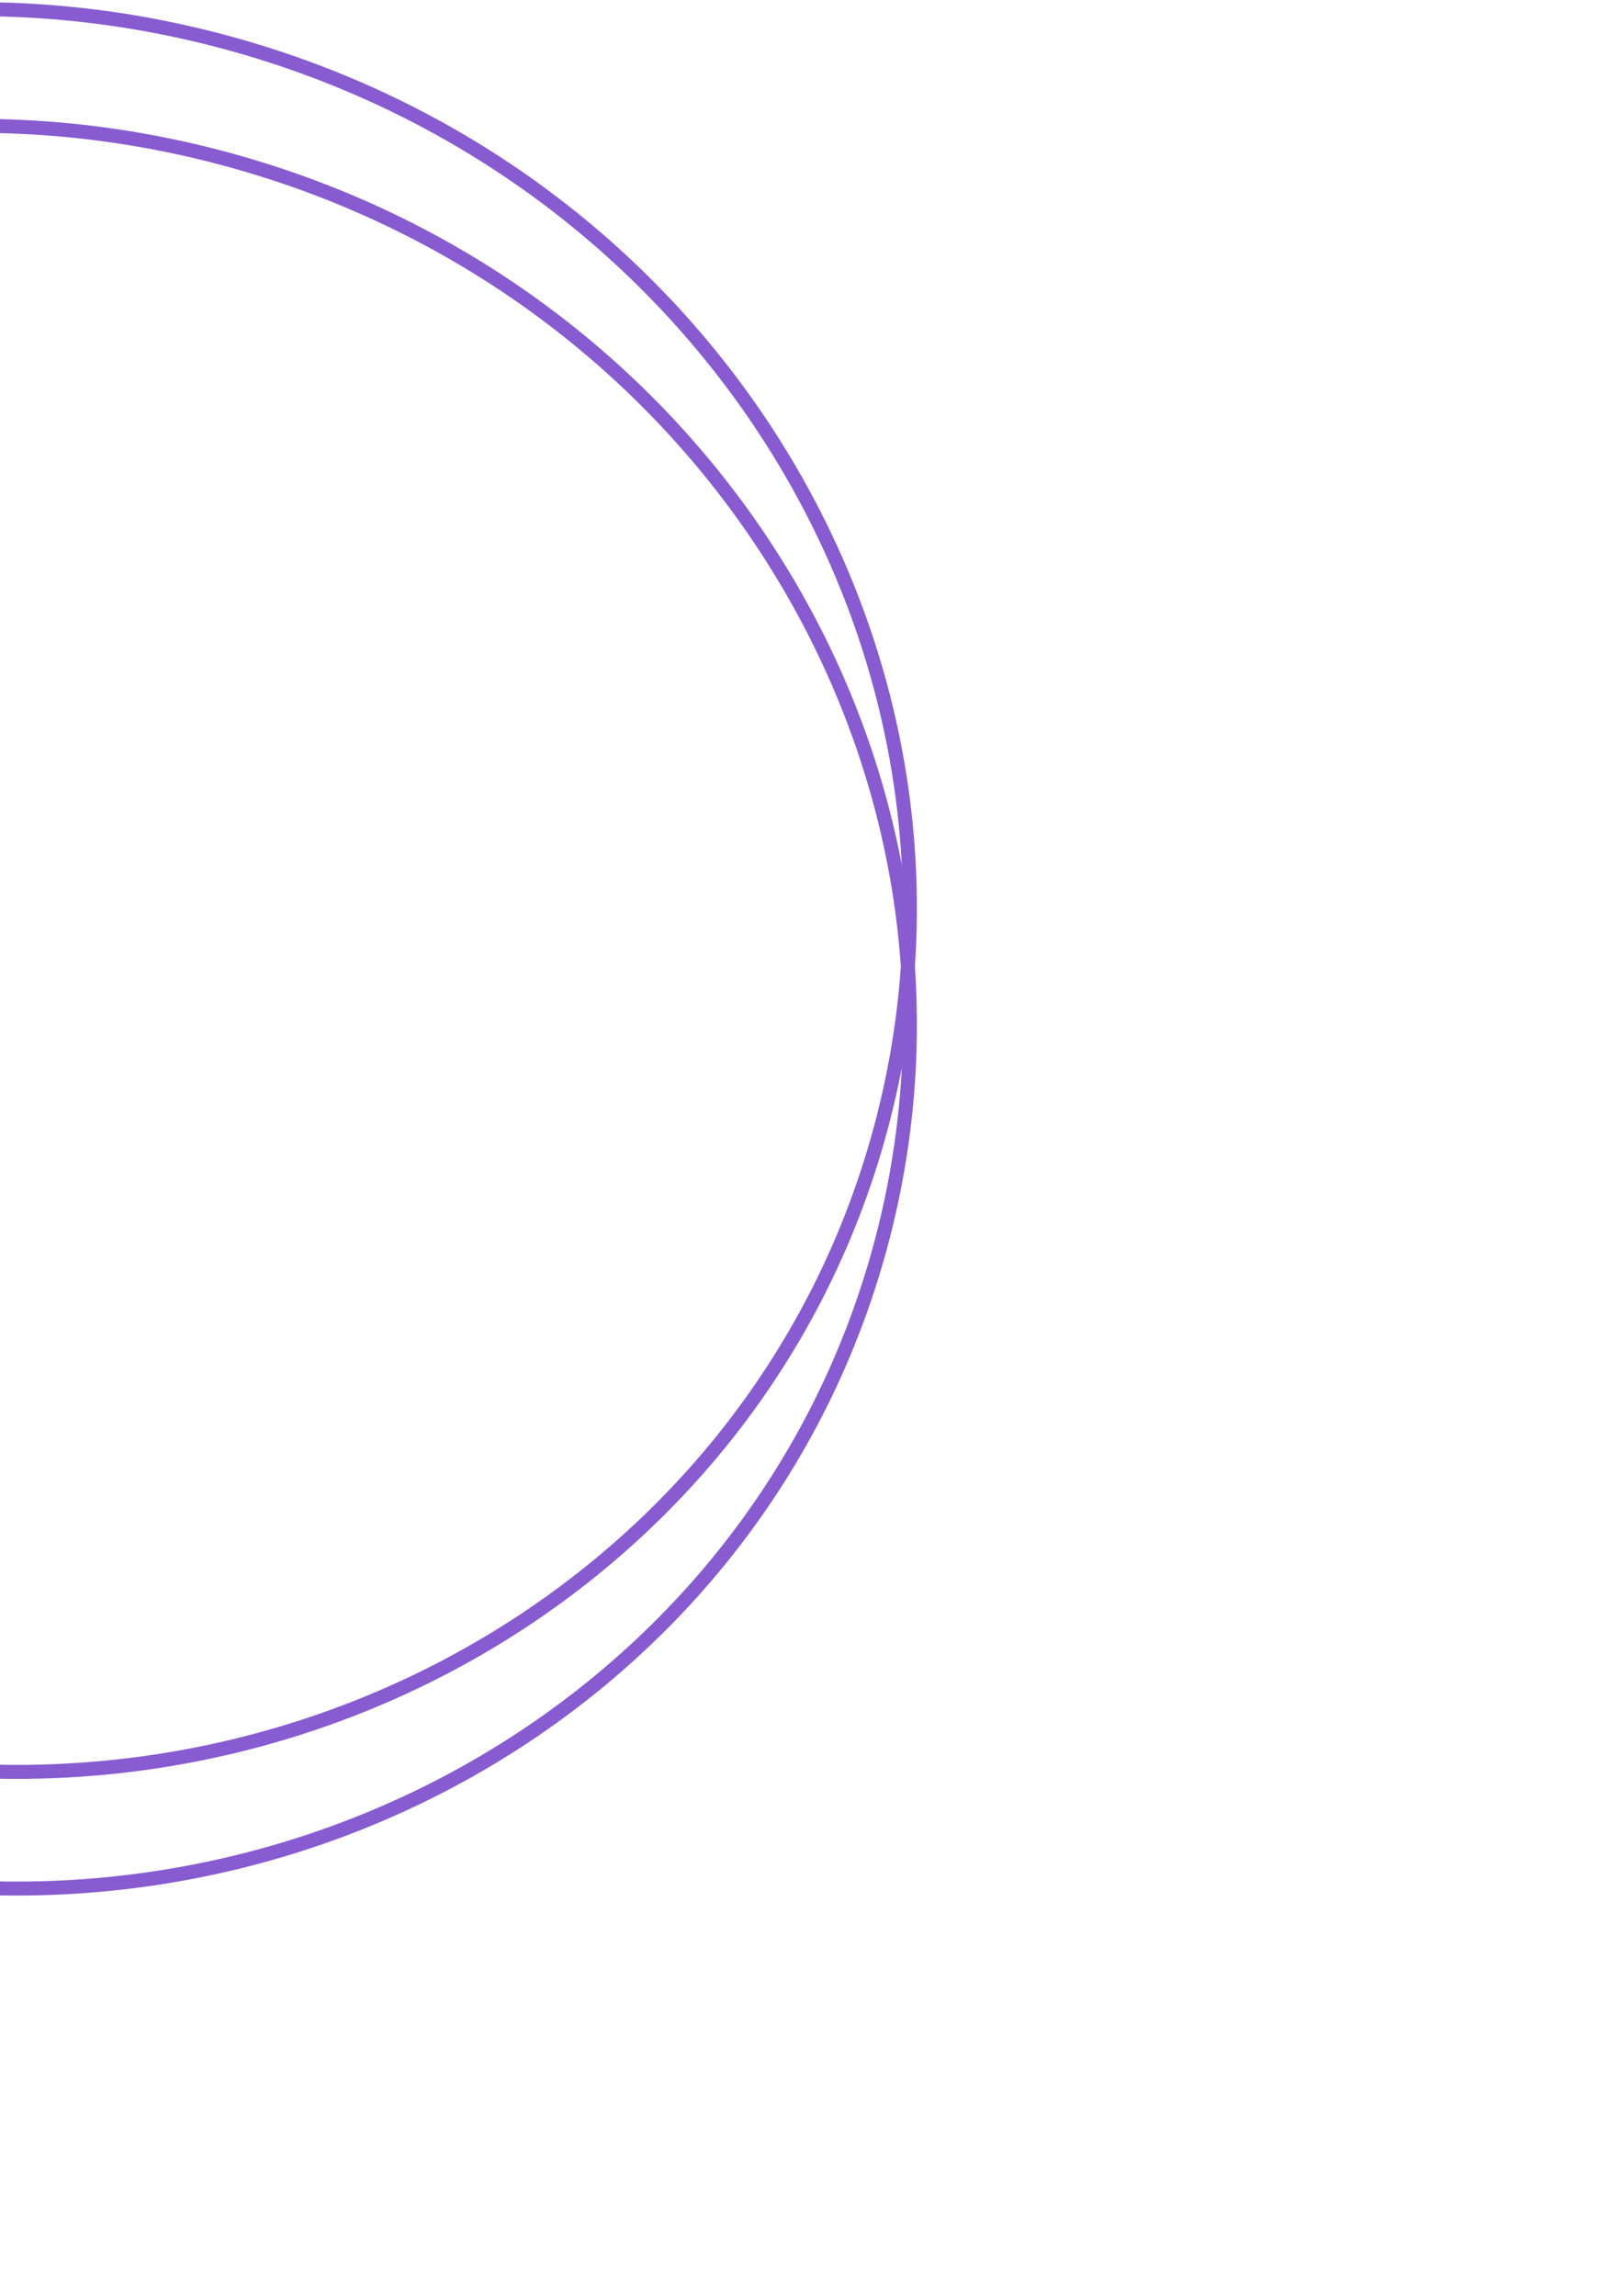 <svg width="345" height="492" viewBox="0 0 345 492" fill="none" xmlns="http://www.w3.org/2000/svg">
<path d="M-49.872 397.524C-154.469 369.19 -217.108 264.842 -189.939 164.544C-162.769 64.246 -56.026 5.782 48.571 34.116C153.167 62.45 215.807 166.798 188.637 267.095C161.468 367.393 54.725 425.858 -49.872 397.524Z" stroke="#885CD0" stroke-width="3"/>
<path d="M-49.872 372.524C-154.469 344.19 -217.108 239.842 -189.939 139.544C-162.769 39.246 -56.026 -19.218 48.571 9.116C153.167 37.45 215.807 141.798 188.637 242.095C161.468 342.393 54.725 400.858 -49.872 372.524Z" stroke="#885CD0" stroke-width="3"/>
</svg>
